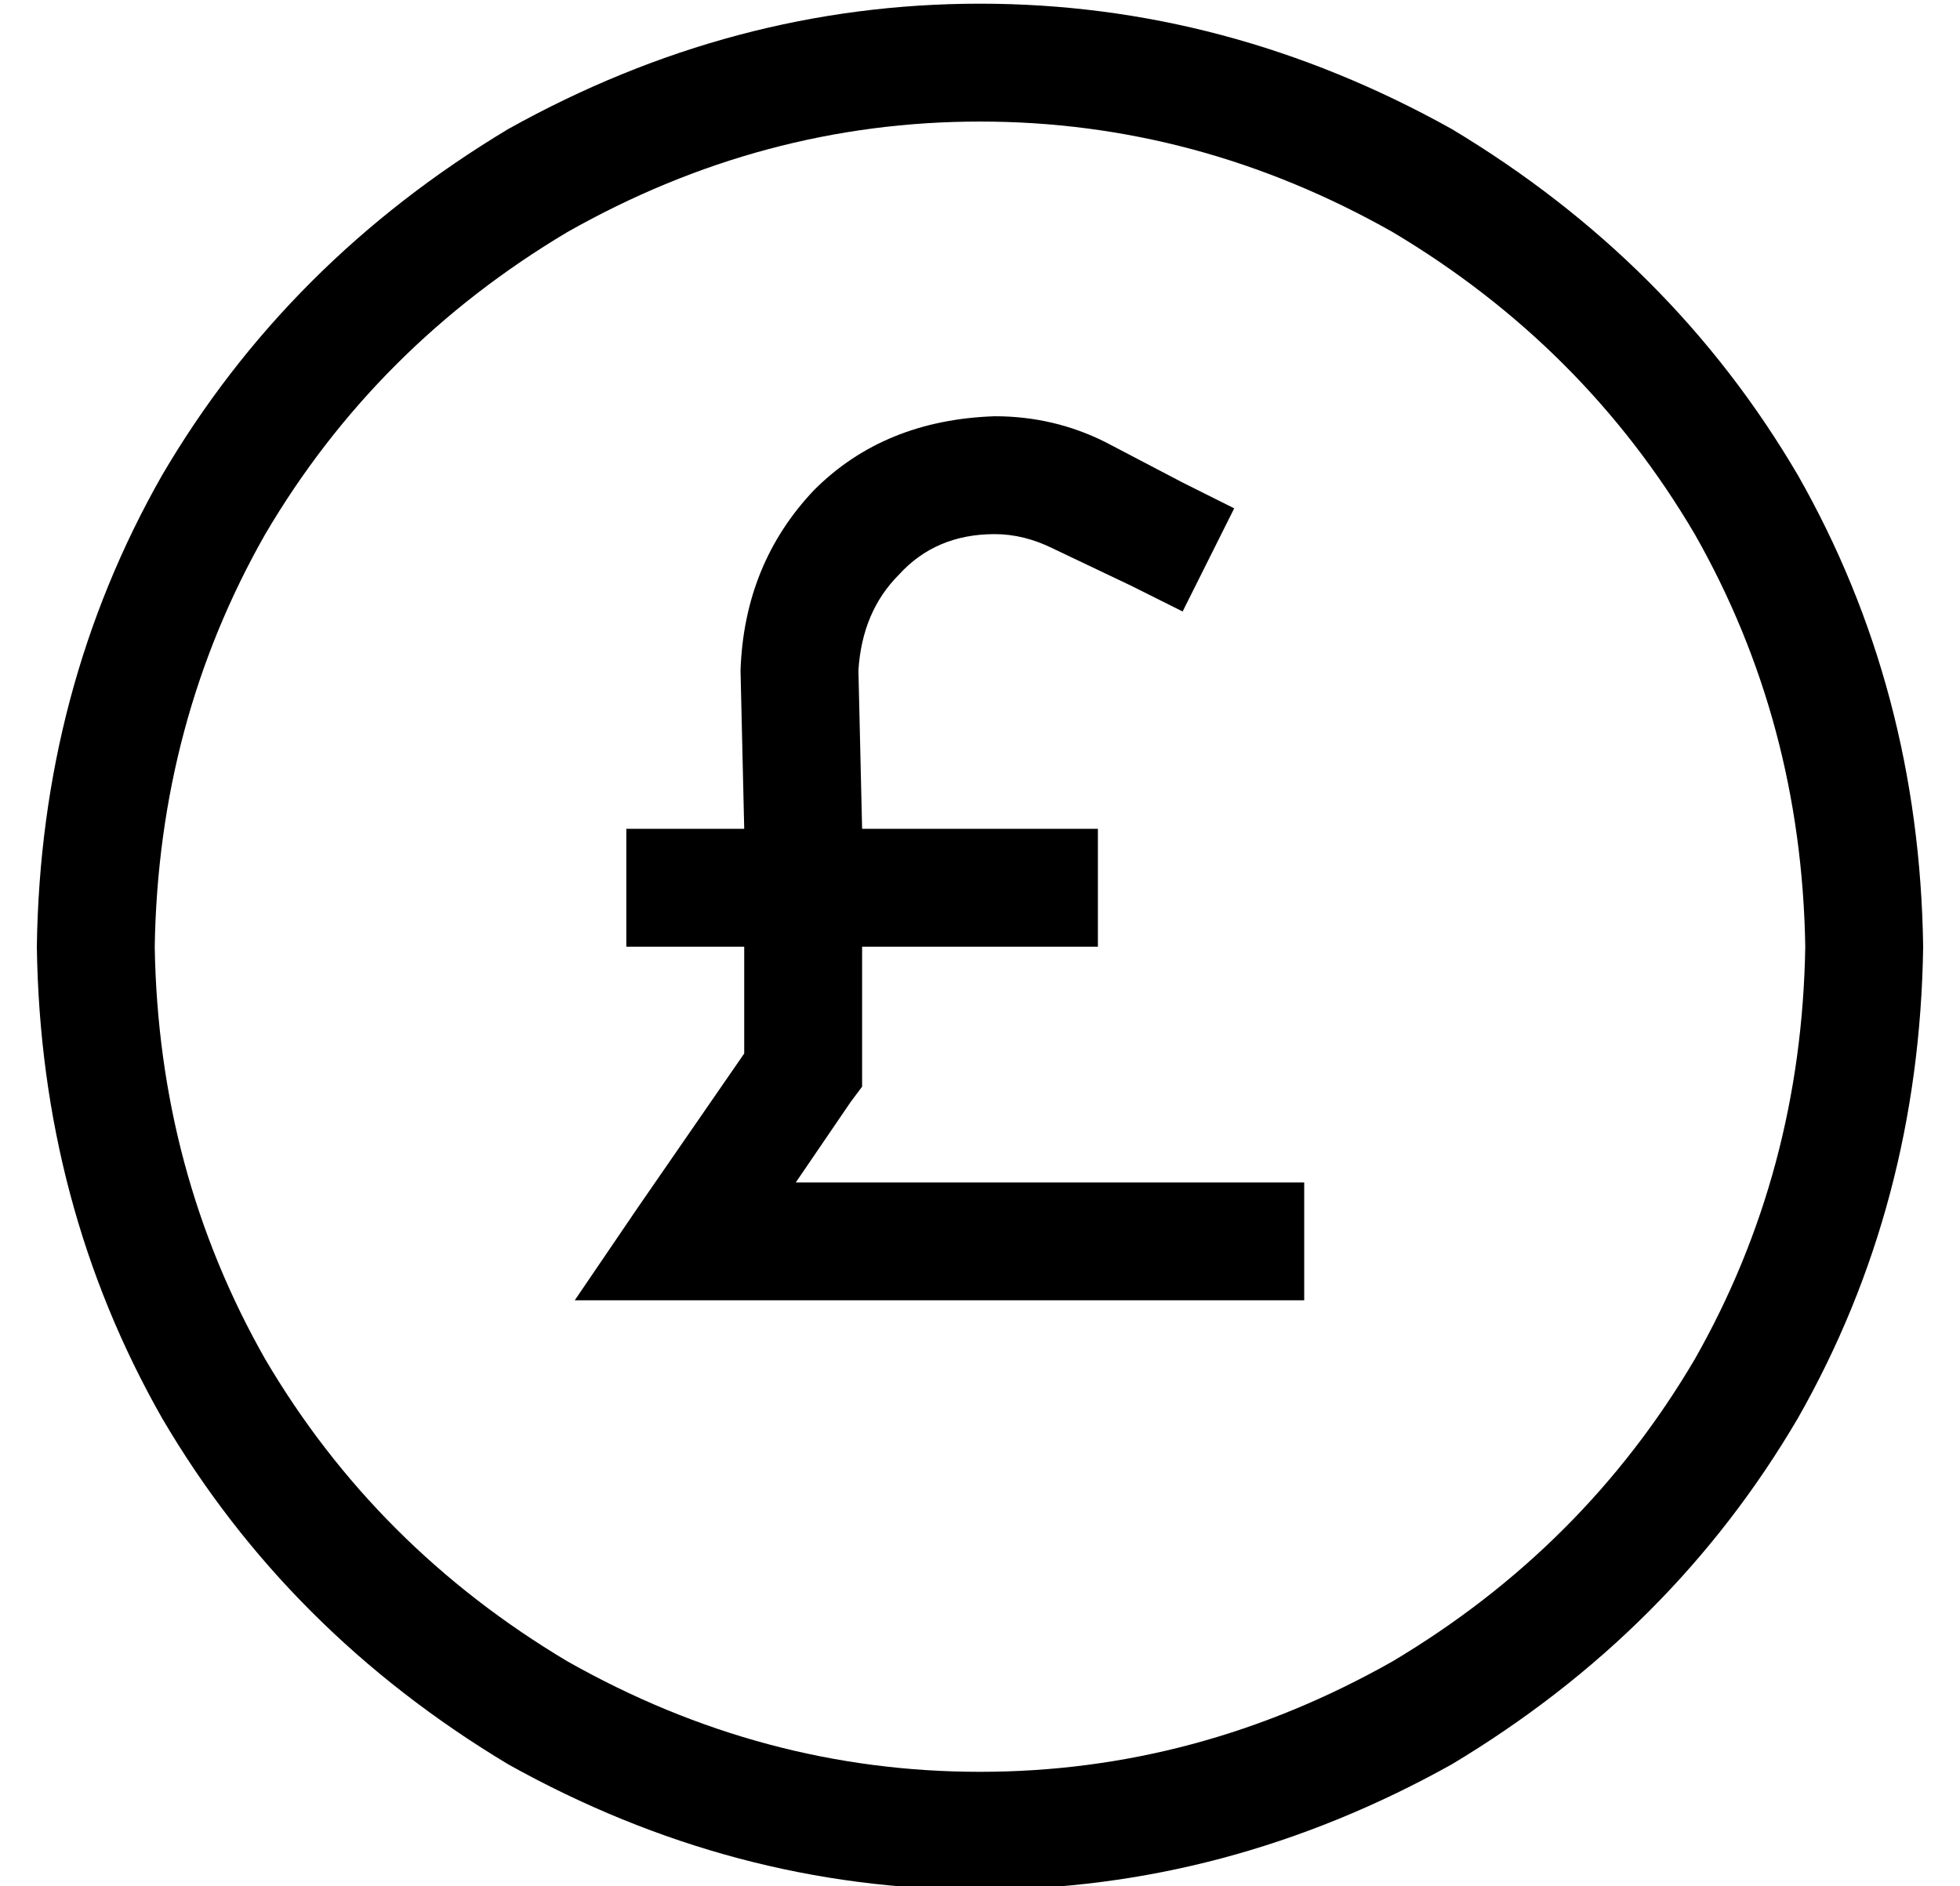 <?xml version="1.0" standalone="no"?>
<!DOCTYPE svg PUBLIC "-//W3C//DTD SVG 1.1//EN" "http://www.w3.org/Graphics/SVG/1.1/DTD/svg11.dtd" >
<svg xmlns="http://www.w3.org/2000/svg" xmlns:xlink="http://www.w3.org/1999/xlink" version="1.1" viewBox="-10 -40 532 512">
   <path fill="currentColor"
d="M480 217q-1 -61 -30 -112v0v0q-30 -51 -82 -82q-53 -30 -112 -30t-112 30q-52 31 -82 82q-29 51 -30 112q1 61 30 112q30 51 82 82q53 30 112 30t112 -30q52 -31 82 -82q29 -51 30 -112v0zM0 217q1 -70 34 -128v0v0q34 -58 94 -94q61 -34 128 -34t128 34q60 36 94 94
q33 58 34 128q-1 70 -34 128q-34 58 -94 94q-61 34 -128 34t-128 -34q-60 -36 -94 -94q-33 -58 -34 -128v0zM260 105q-16 0 -26 11v0v0q-10 10 -11 26l1 43v0h48h16v32v0h-16h-48v33v0v5v0l-3 4v0l-15 22v0h122h16v32v0h-16h-182l17 -25v0l29 -42v0v-29v0h-16h-16v-32v0h16
h16l-1 -43v0q1 -29 20 -49q19 -19 49 -20q16 0 30 7l21 11v0l14 7v0l-14 28v0l-14 -7v0l-21 -10v0q-8 -4 -16 -4v0z" />
</svg>

